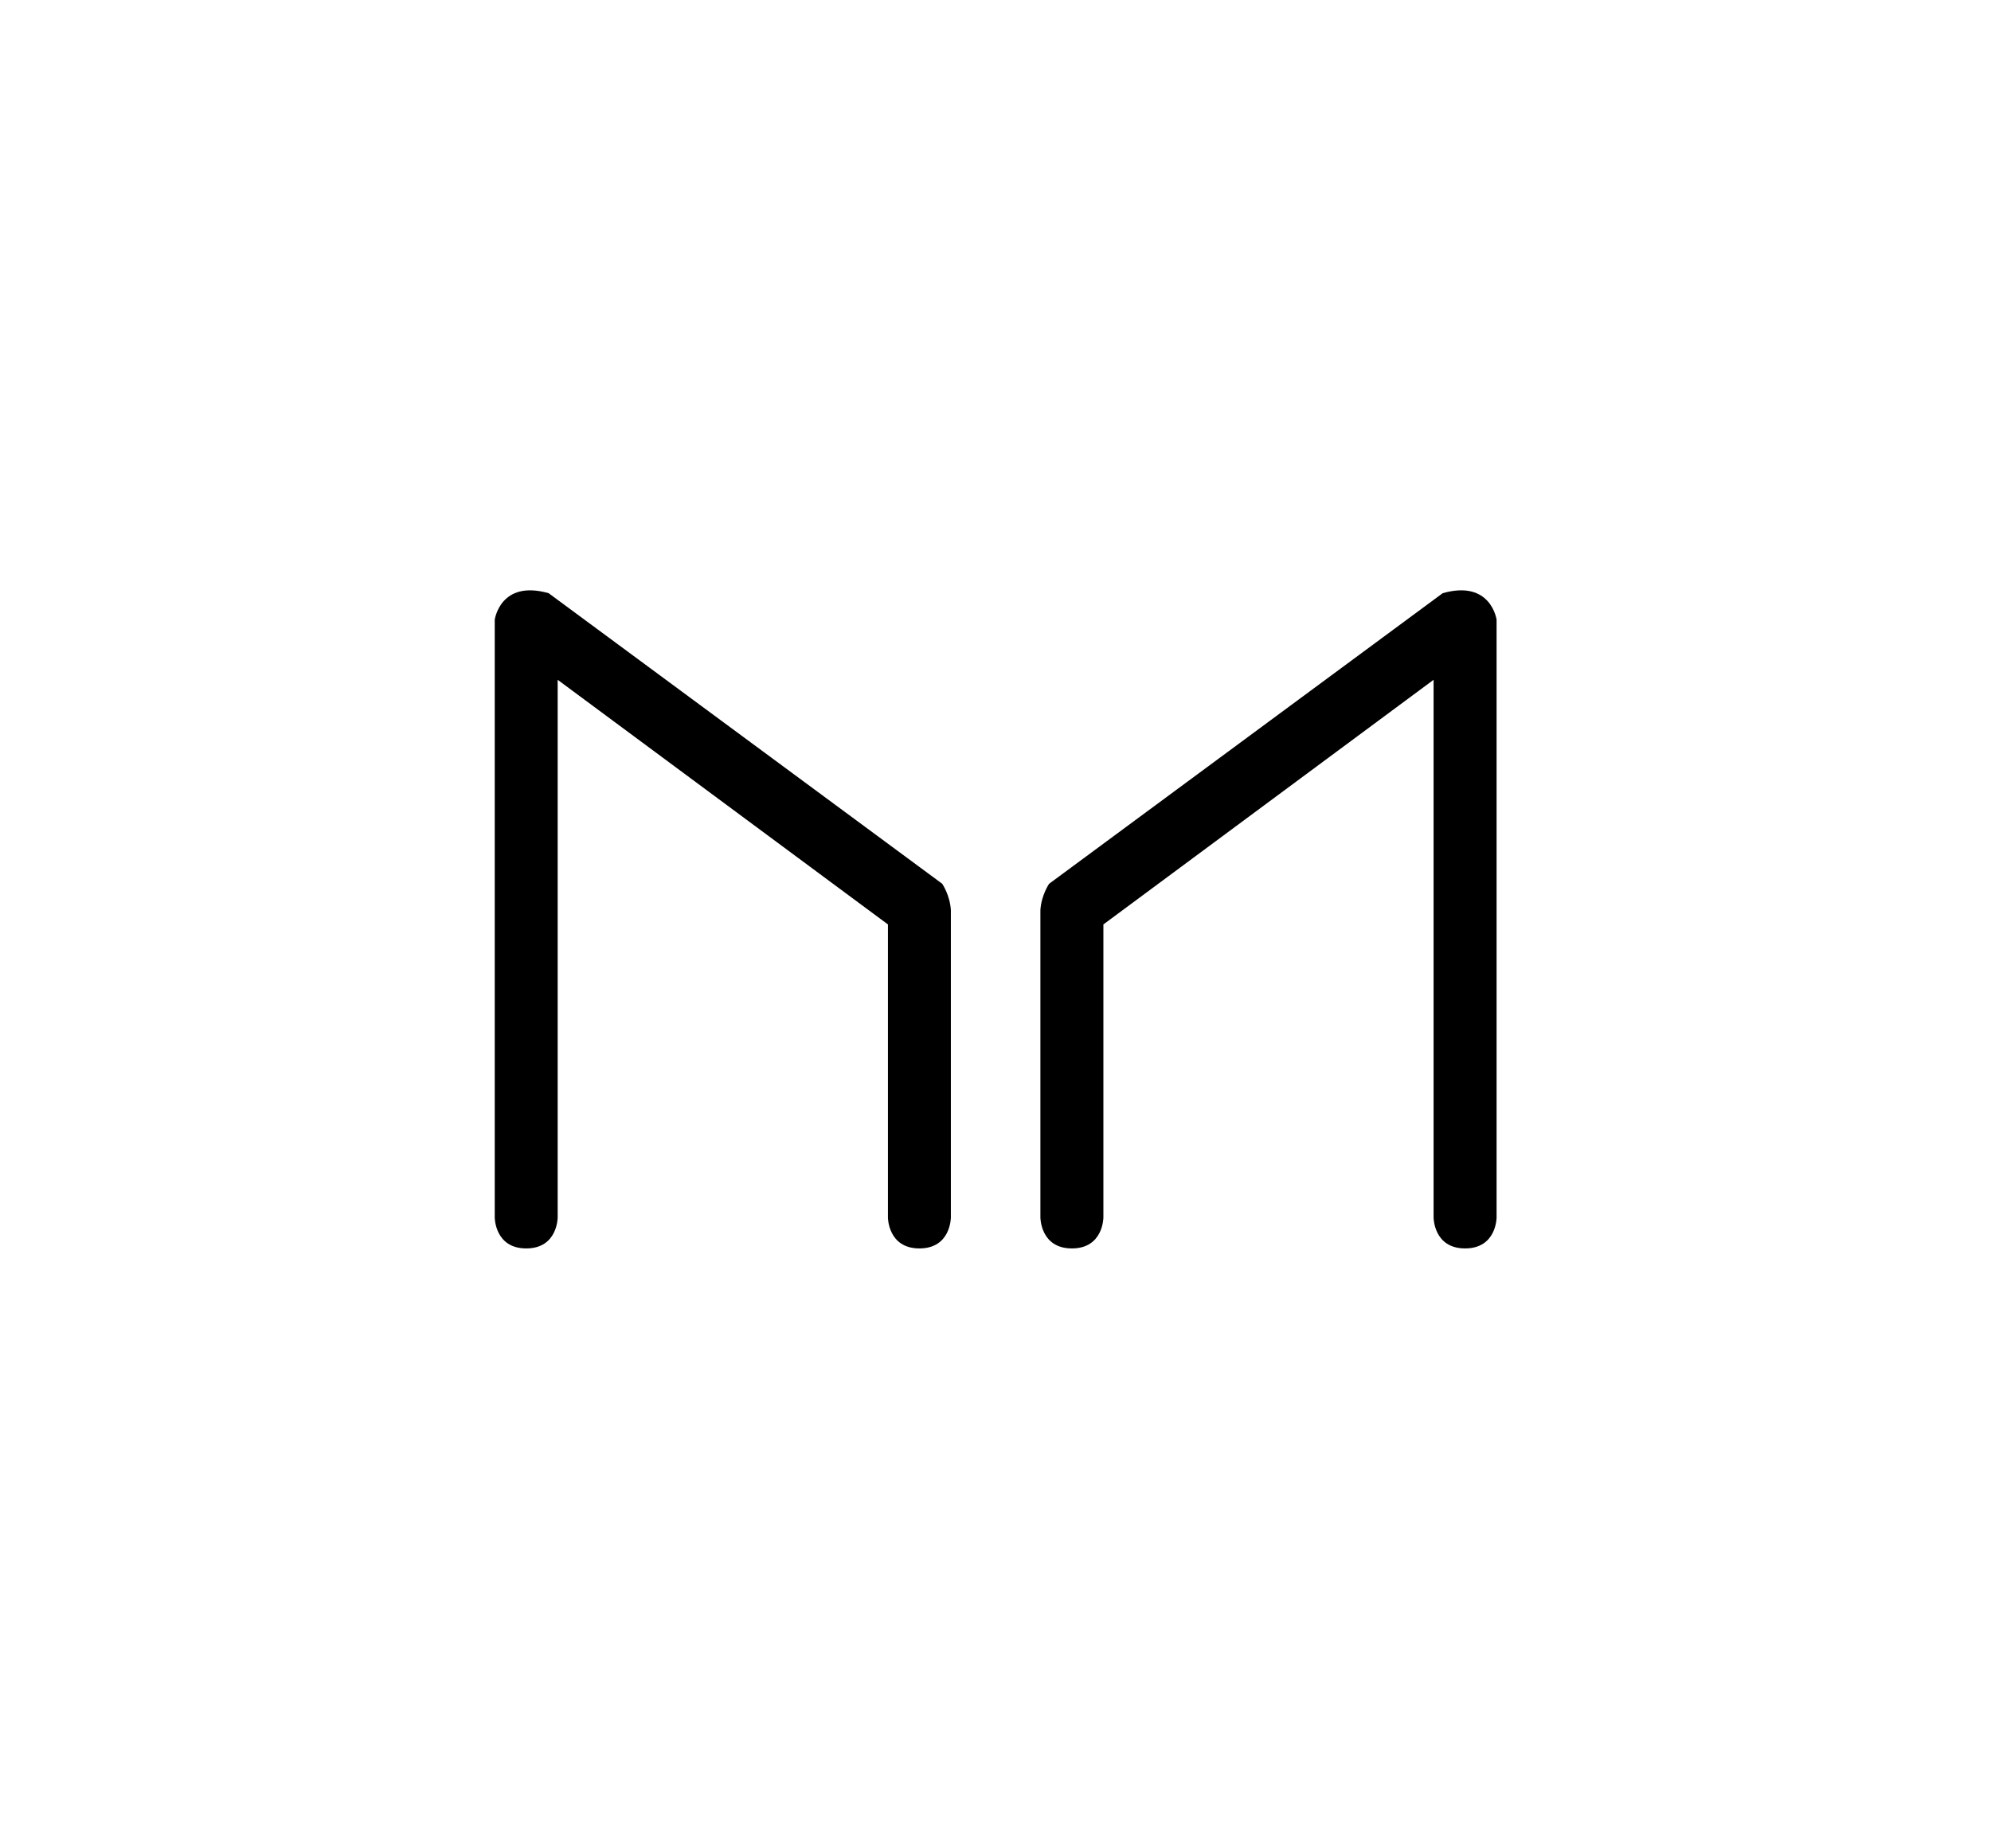 <?xml version="1.0" encoding="UTF-8"?>
<svg xmlns="http://www.w3.org/2000/svg" height="26" viewBox="0 0 28 28" fill="currentColor">
  <path d="M15.634,14.004 L20.635,10.298 L20.635,18.444 C20.635,18.444 20.635,18.912 21.112,18.912 C21.589,18.912 21.589,18.444 21.589,18.444 L21.589,9.387 C21.589,9.387 21.504,8.778 20.773,8.986 C20.773,8.986 14.812,13.388 14.812,13.388 C14.812,13.388 14.692,13.563 14.68,13.789 L14.68,18.444 C14.68,18.444 14.68,18.912 15.157,18.912 C15.634,18.912 15.634,18.444 15.634,18.444 L15.634,14.004 Z M12.371,14.004 L12.371,18.444 C12.371,18.444 12.371,18.912 12.848,18.912 C13.324,18.912 13.324,18.444 13.324,18.444 L13.324,13.789 C13.312,13.563 13.193,13.388 13.193,13.388 C13.193,13.388 7.232,8.986 7.232,8.986 C6.5,8.778 6.416,9.387 6.416,9.387 L6.416,18.444 C6.416,18.444 6.416,18.912 6.893,18.912 C7.369,18.912 7.369,18.444 7.369,18.444 L7.369,10.298 L12.371,14.004 Z"/>
</svg>
